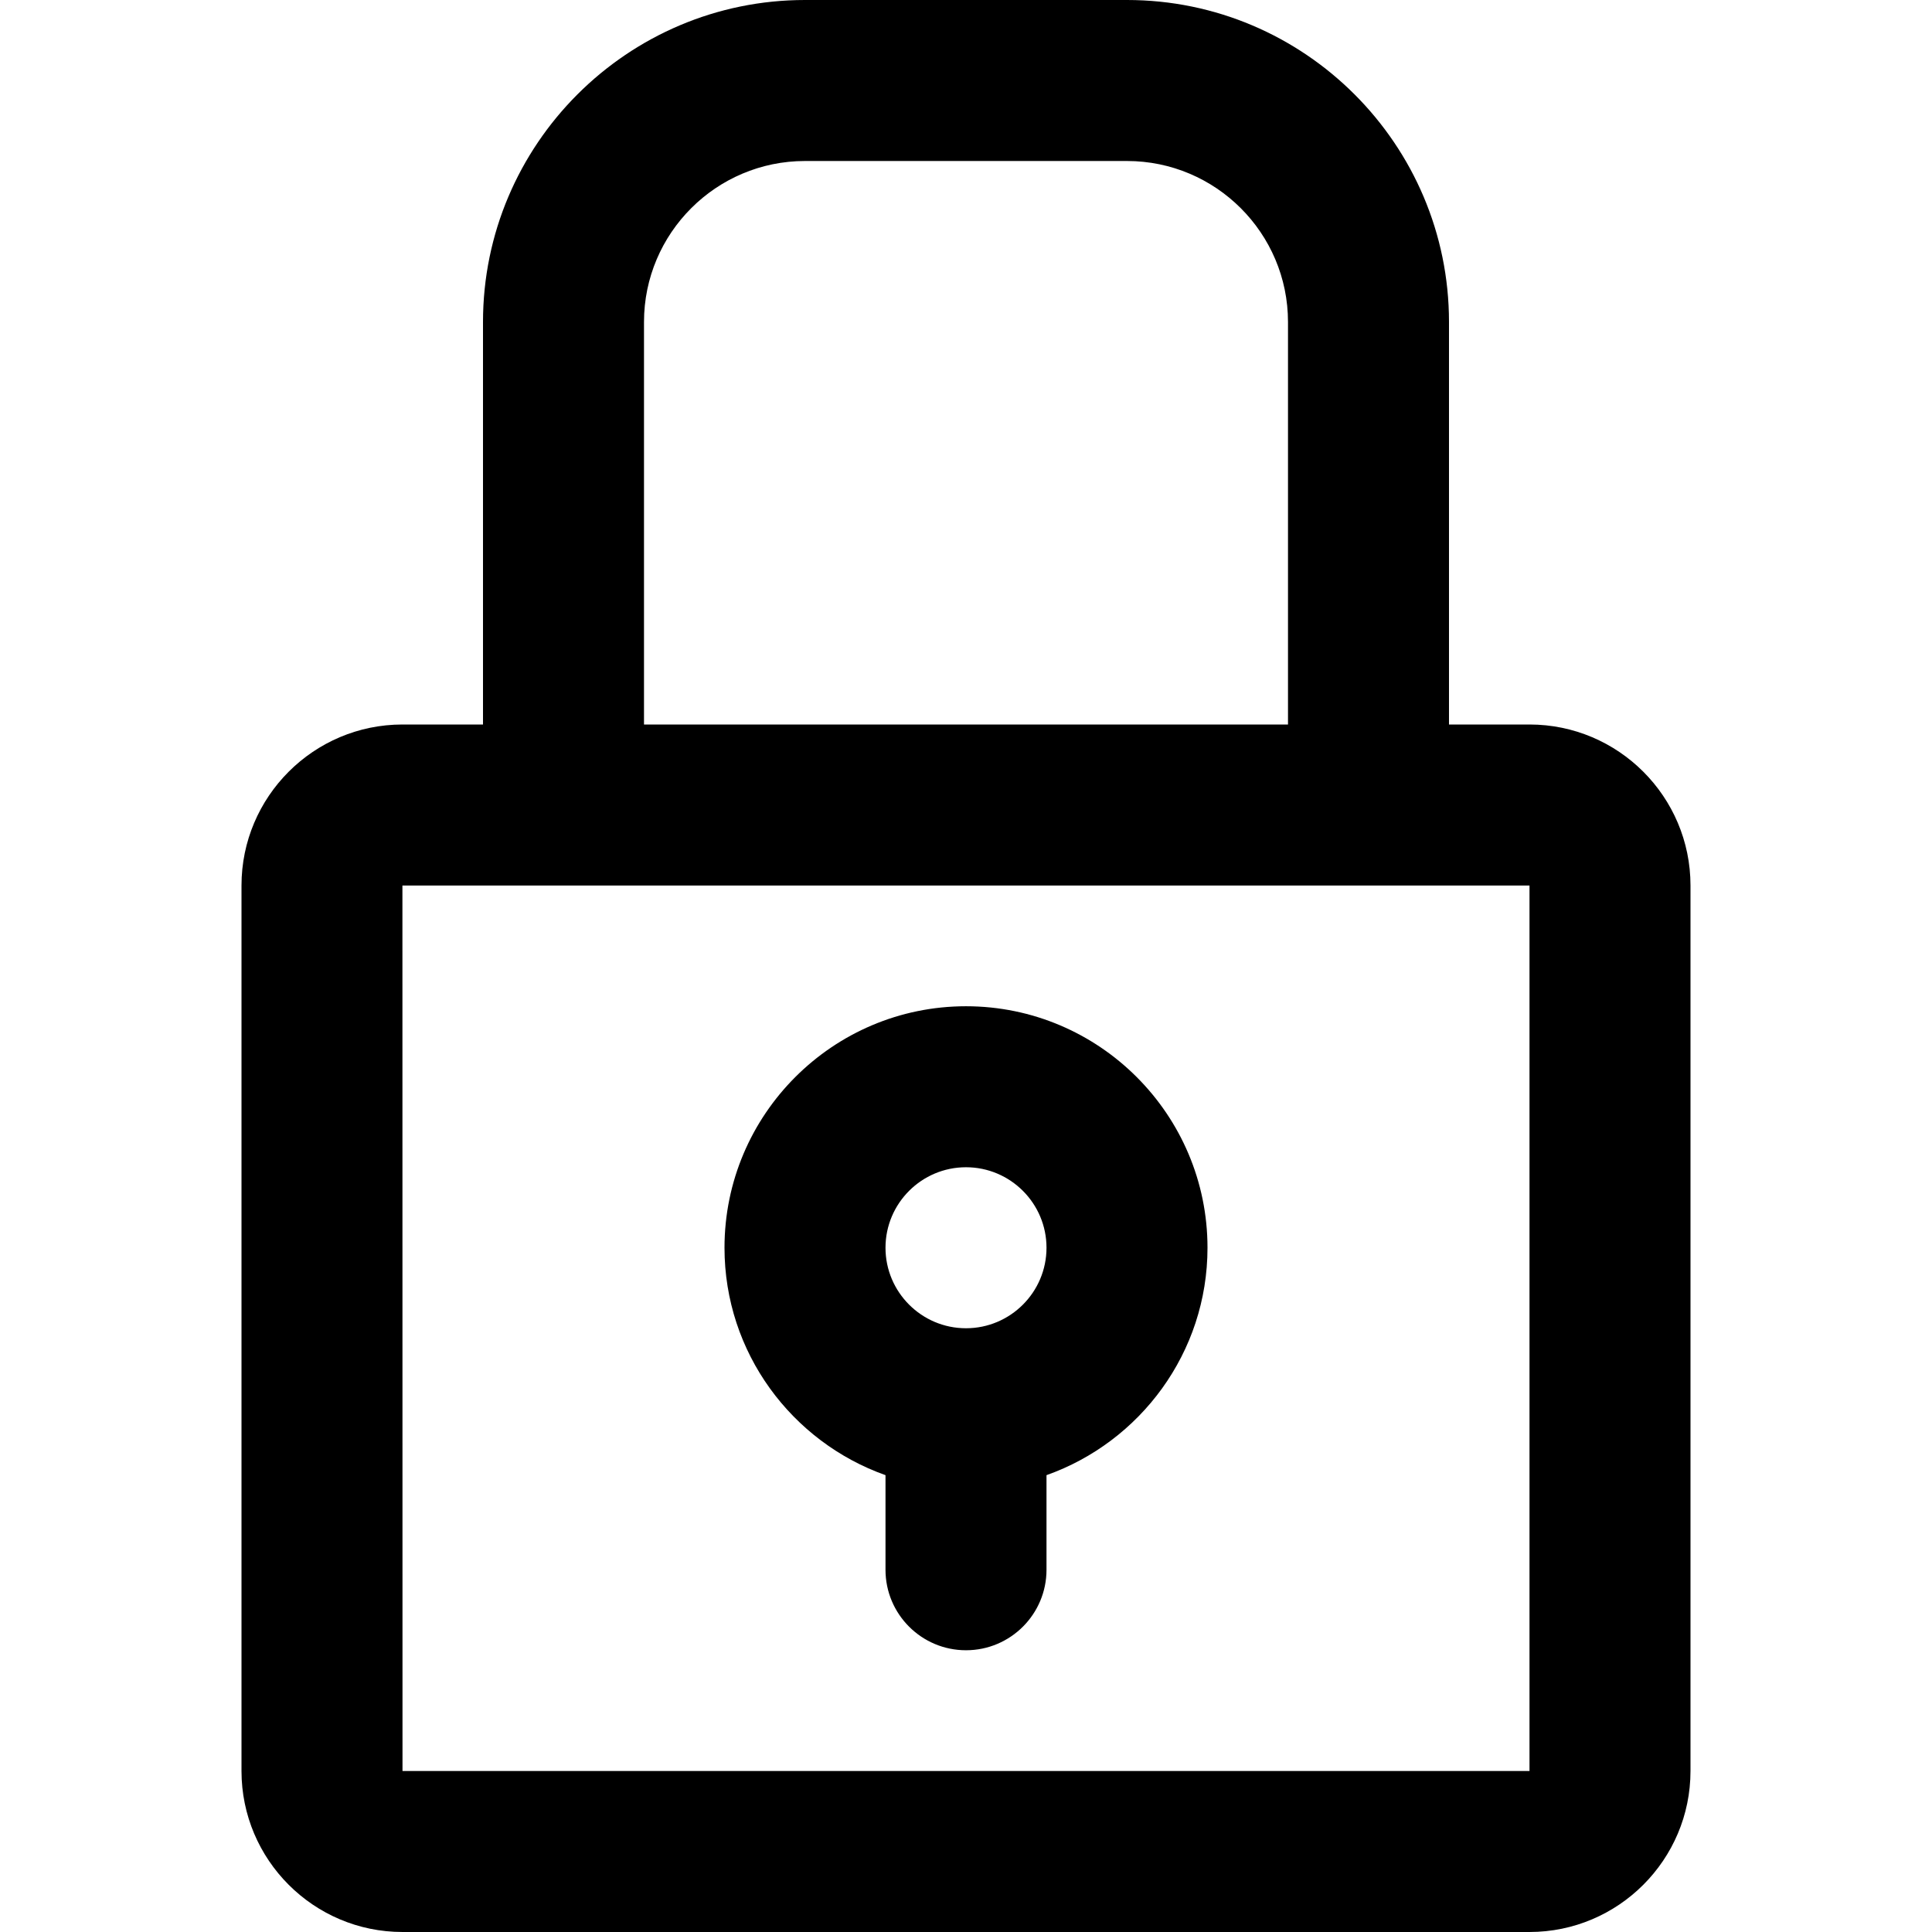 <svg height="384pt" viewBox="-48 0 384 384" width="384pt" xmlns="http://www.w3.org/2000/svg"><path d="m176 0h-64c-35.289 0-64 28.711-64 64v80h-16c-17.648 0-32 14.352-32 32v176c0 17.648 14.352 32 32 32h224c17.648 0 32-14.352 32-32v-176c0-17.648-14.352-32-32-32h-16v-80c0-35.289-28.711-64-64-64zm-96 64c0-17.648 14.352-32 32-32h64c17.648 0 32 14.352 32 32v80h-128zm176 288h-224l-.016-176h224.016zm0 0"/><path d="m144 200c-26.473 0-48 21.527-48 48 0 20.855 13.383 38.594 32 45.199v18.801c0 8.832 7.168 16 16 16s16-7.168 16-16v-18.801c18.617-6.605 32-24.344 32-45.199 0-26.473-21.527-48-48-48zm0 64c-8.824 0-16-7.176-16-16s7.176-16 16-16 16 7.176 16 16-7.176 16-16 16zm0 0"/></svg>